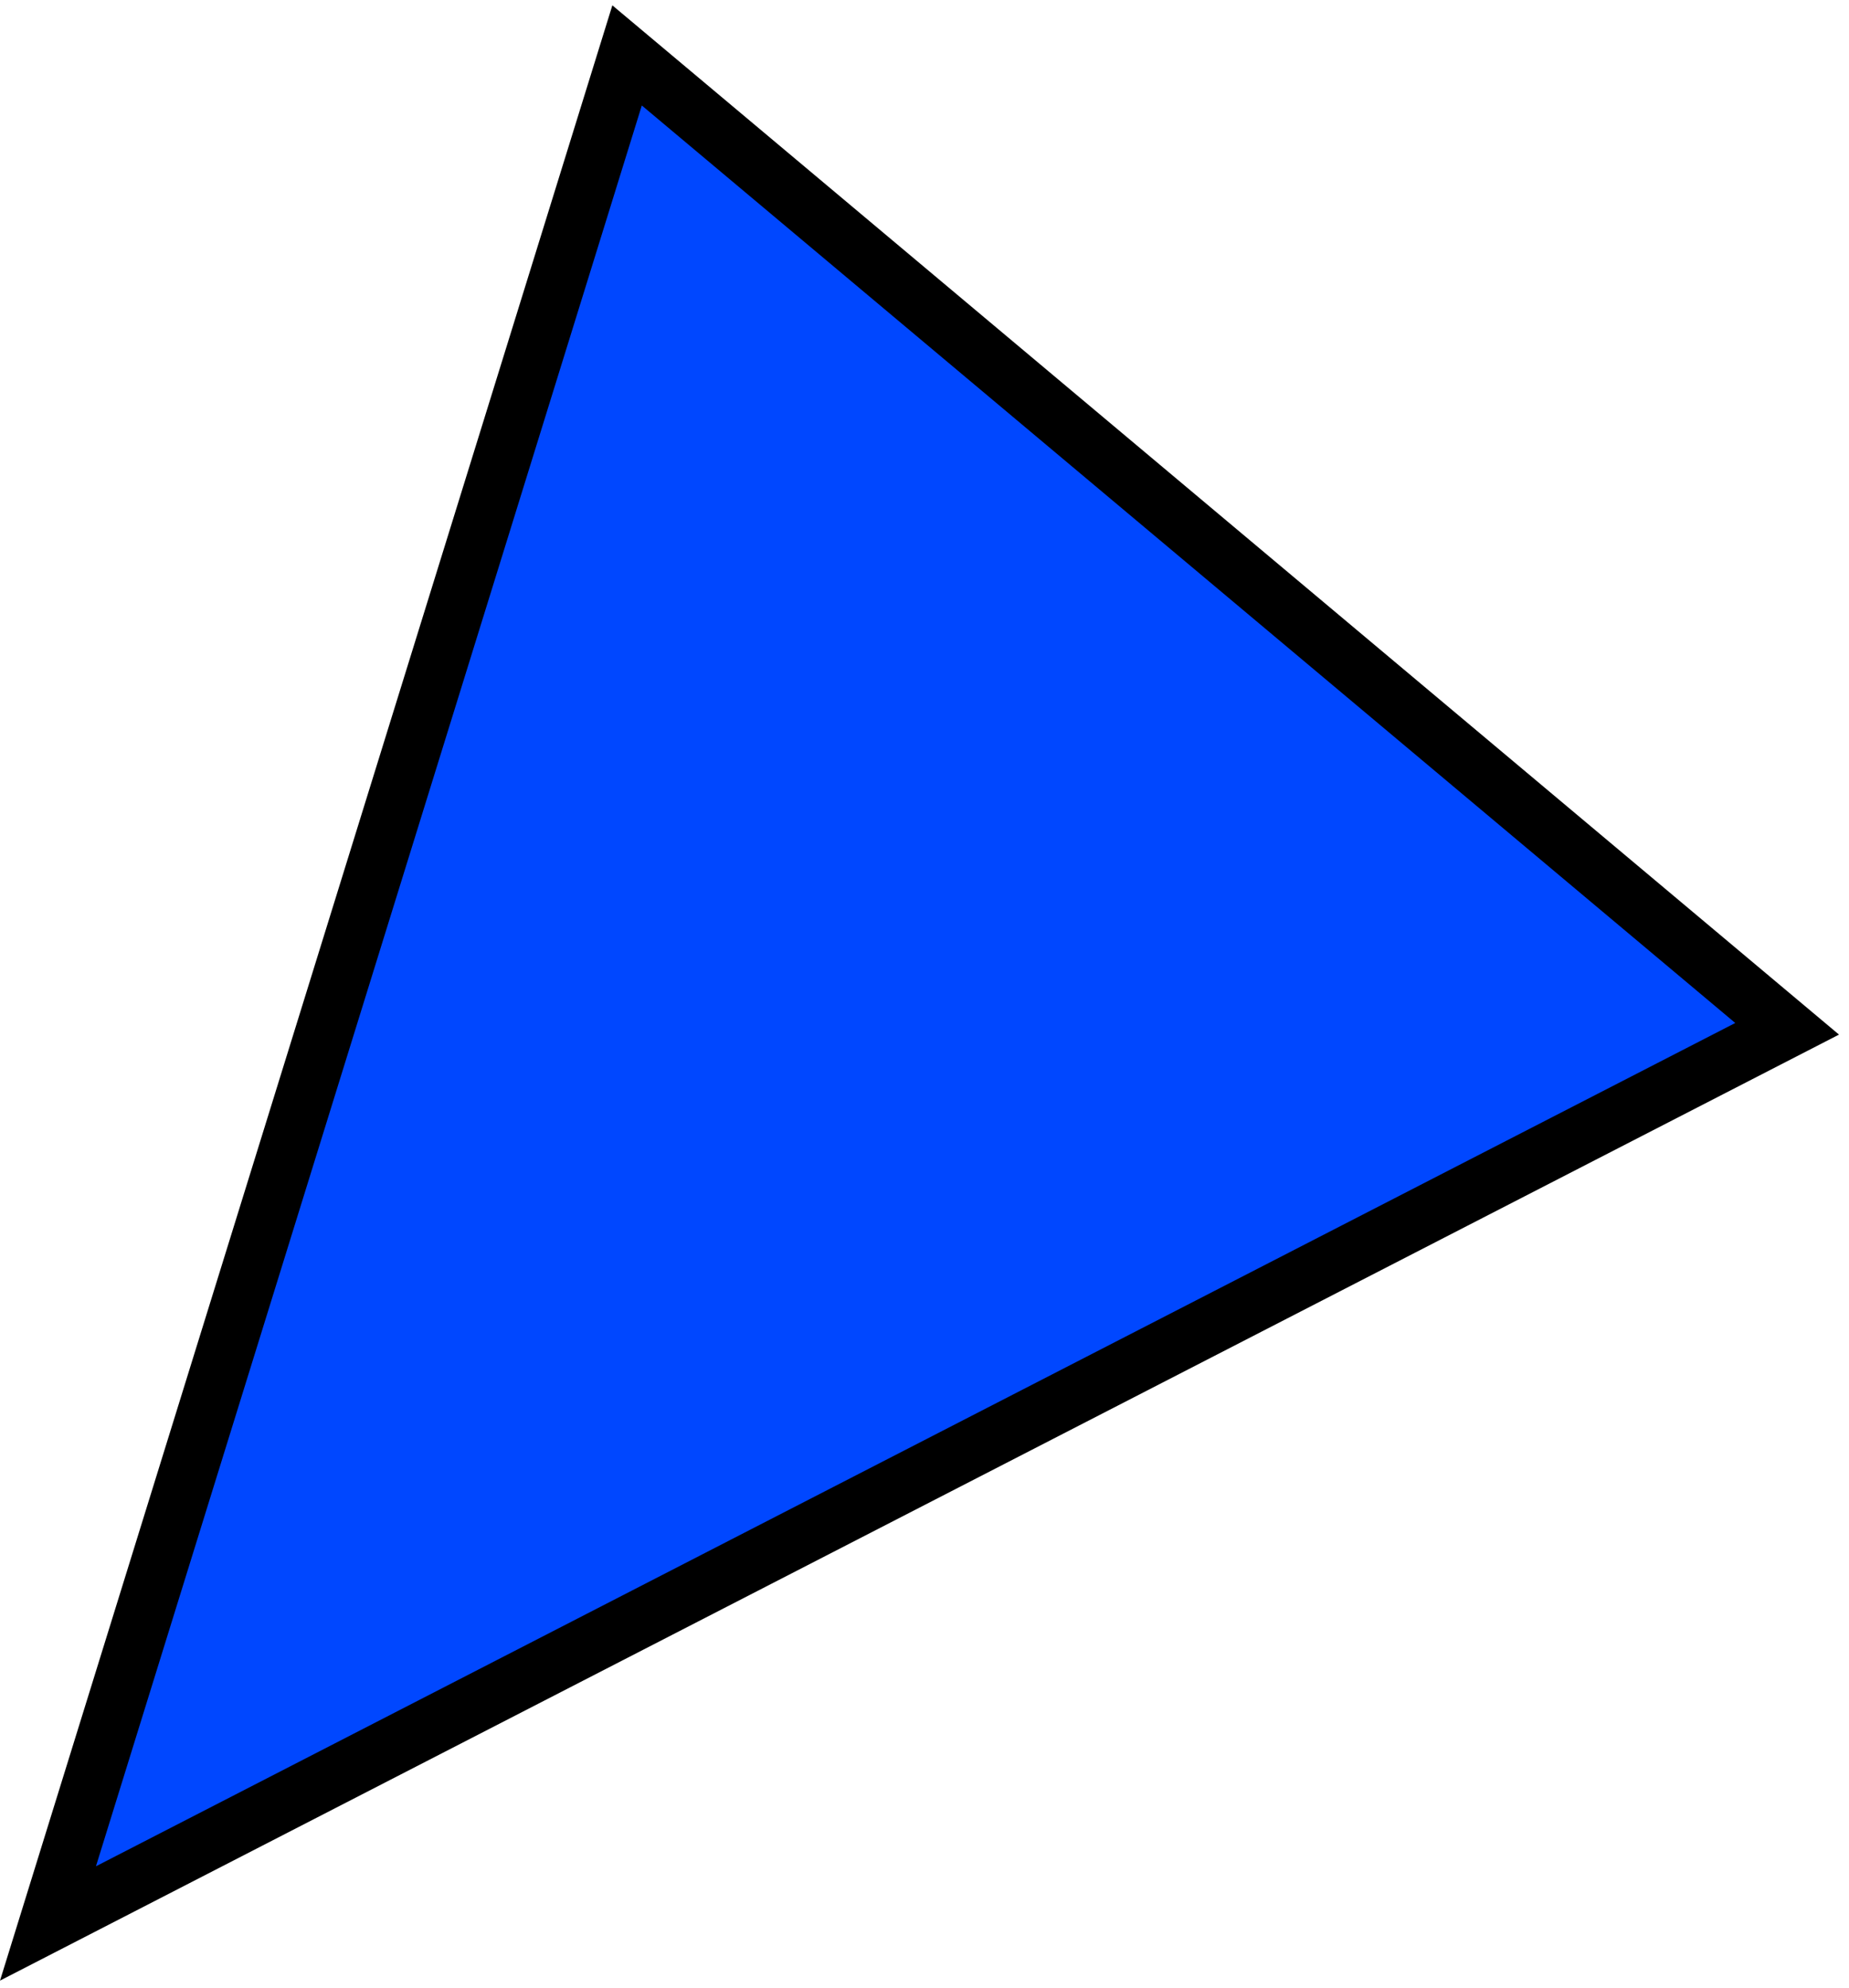 <svg width="160" height="172" viewBox="0 0 160 172" fill="none" xmlns="http://www.w3.org/2000/svg">
<path d="M154.646 89.027L4.152 166.446L54.263 4.795L154.646 89.027Z" fill="#0047FF" stroke="black" stroke-width="5"/>
</svg>
